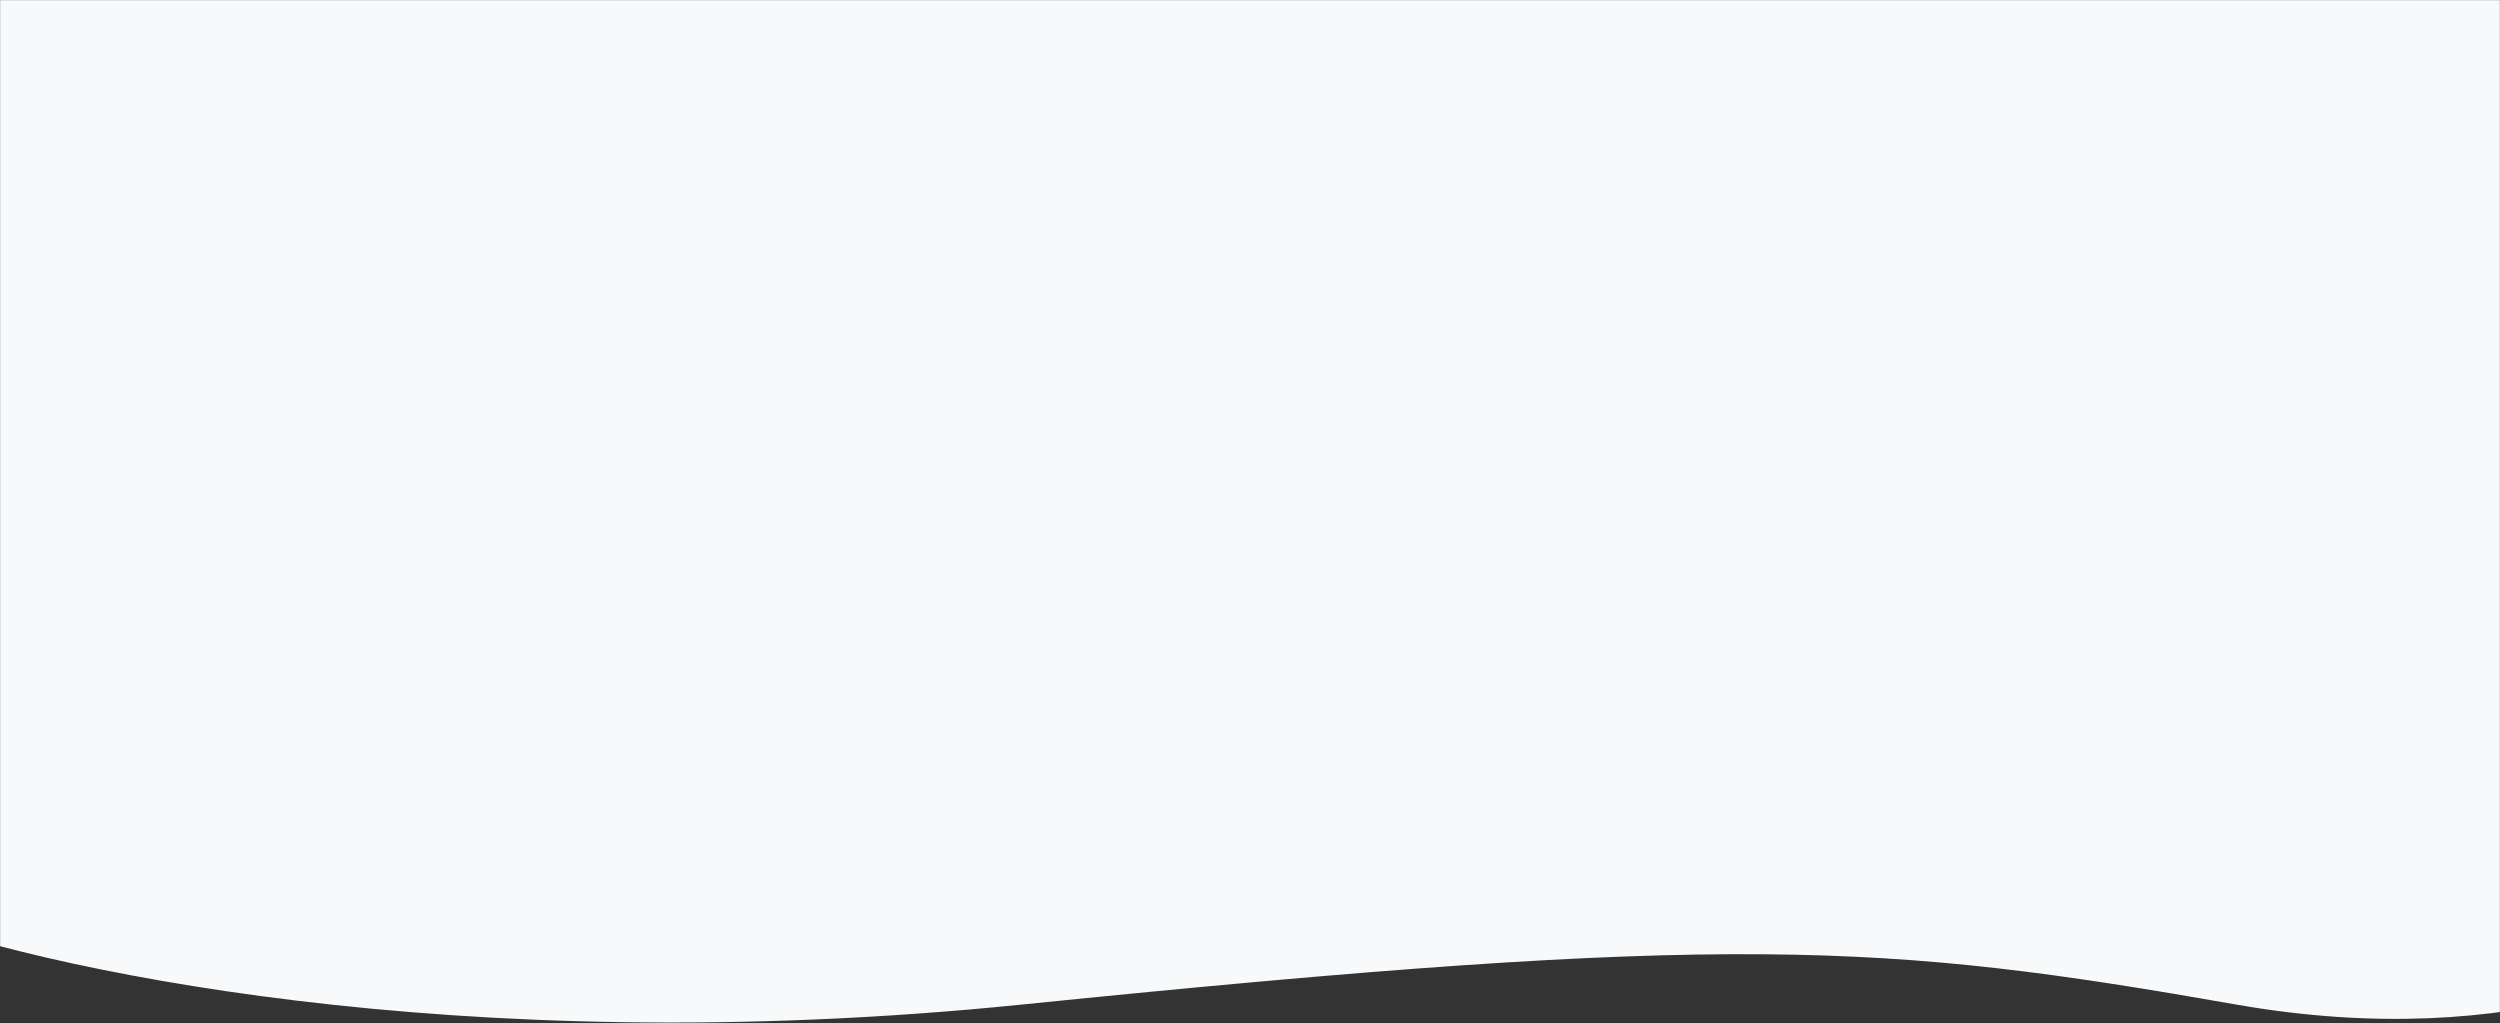 <svg width="1920" height="786" viewBox="0 0 1920 786" fill="none" xmlns="http://www.w3.org/2000/svg">
<rect x="0" y="0" width="1920" height="786" fill="#333333" stroke="none"/>
<mask id="mask0_70_99" style="mask-type:alpha" maskUnits="userSpaceOnUse" x="0" y="0" width="1920" height="786">
<rect width="1920" height="786" fill="#C4C4C4"/>
</mask>
<g mask="url(#mask0_70_99)">
<path d="M784.778 771.5C348.757 815.9 24.323 742.667 -83.392 700.5L-150.9 -126L1945.32 -307L2118.06 700.5C2074.71 740 1933.9 809.5 1717.48 771.5C1446.95 724 1329.8 716 784.778 771.5Z" fill="#F8F9FA"/>
</g>
</svg>
